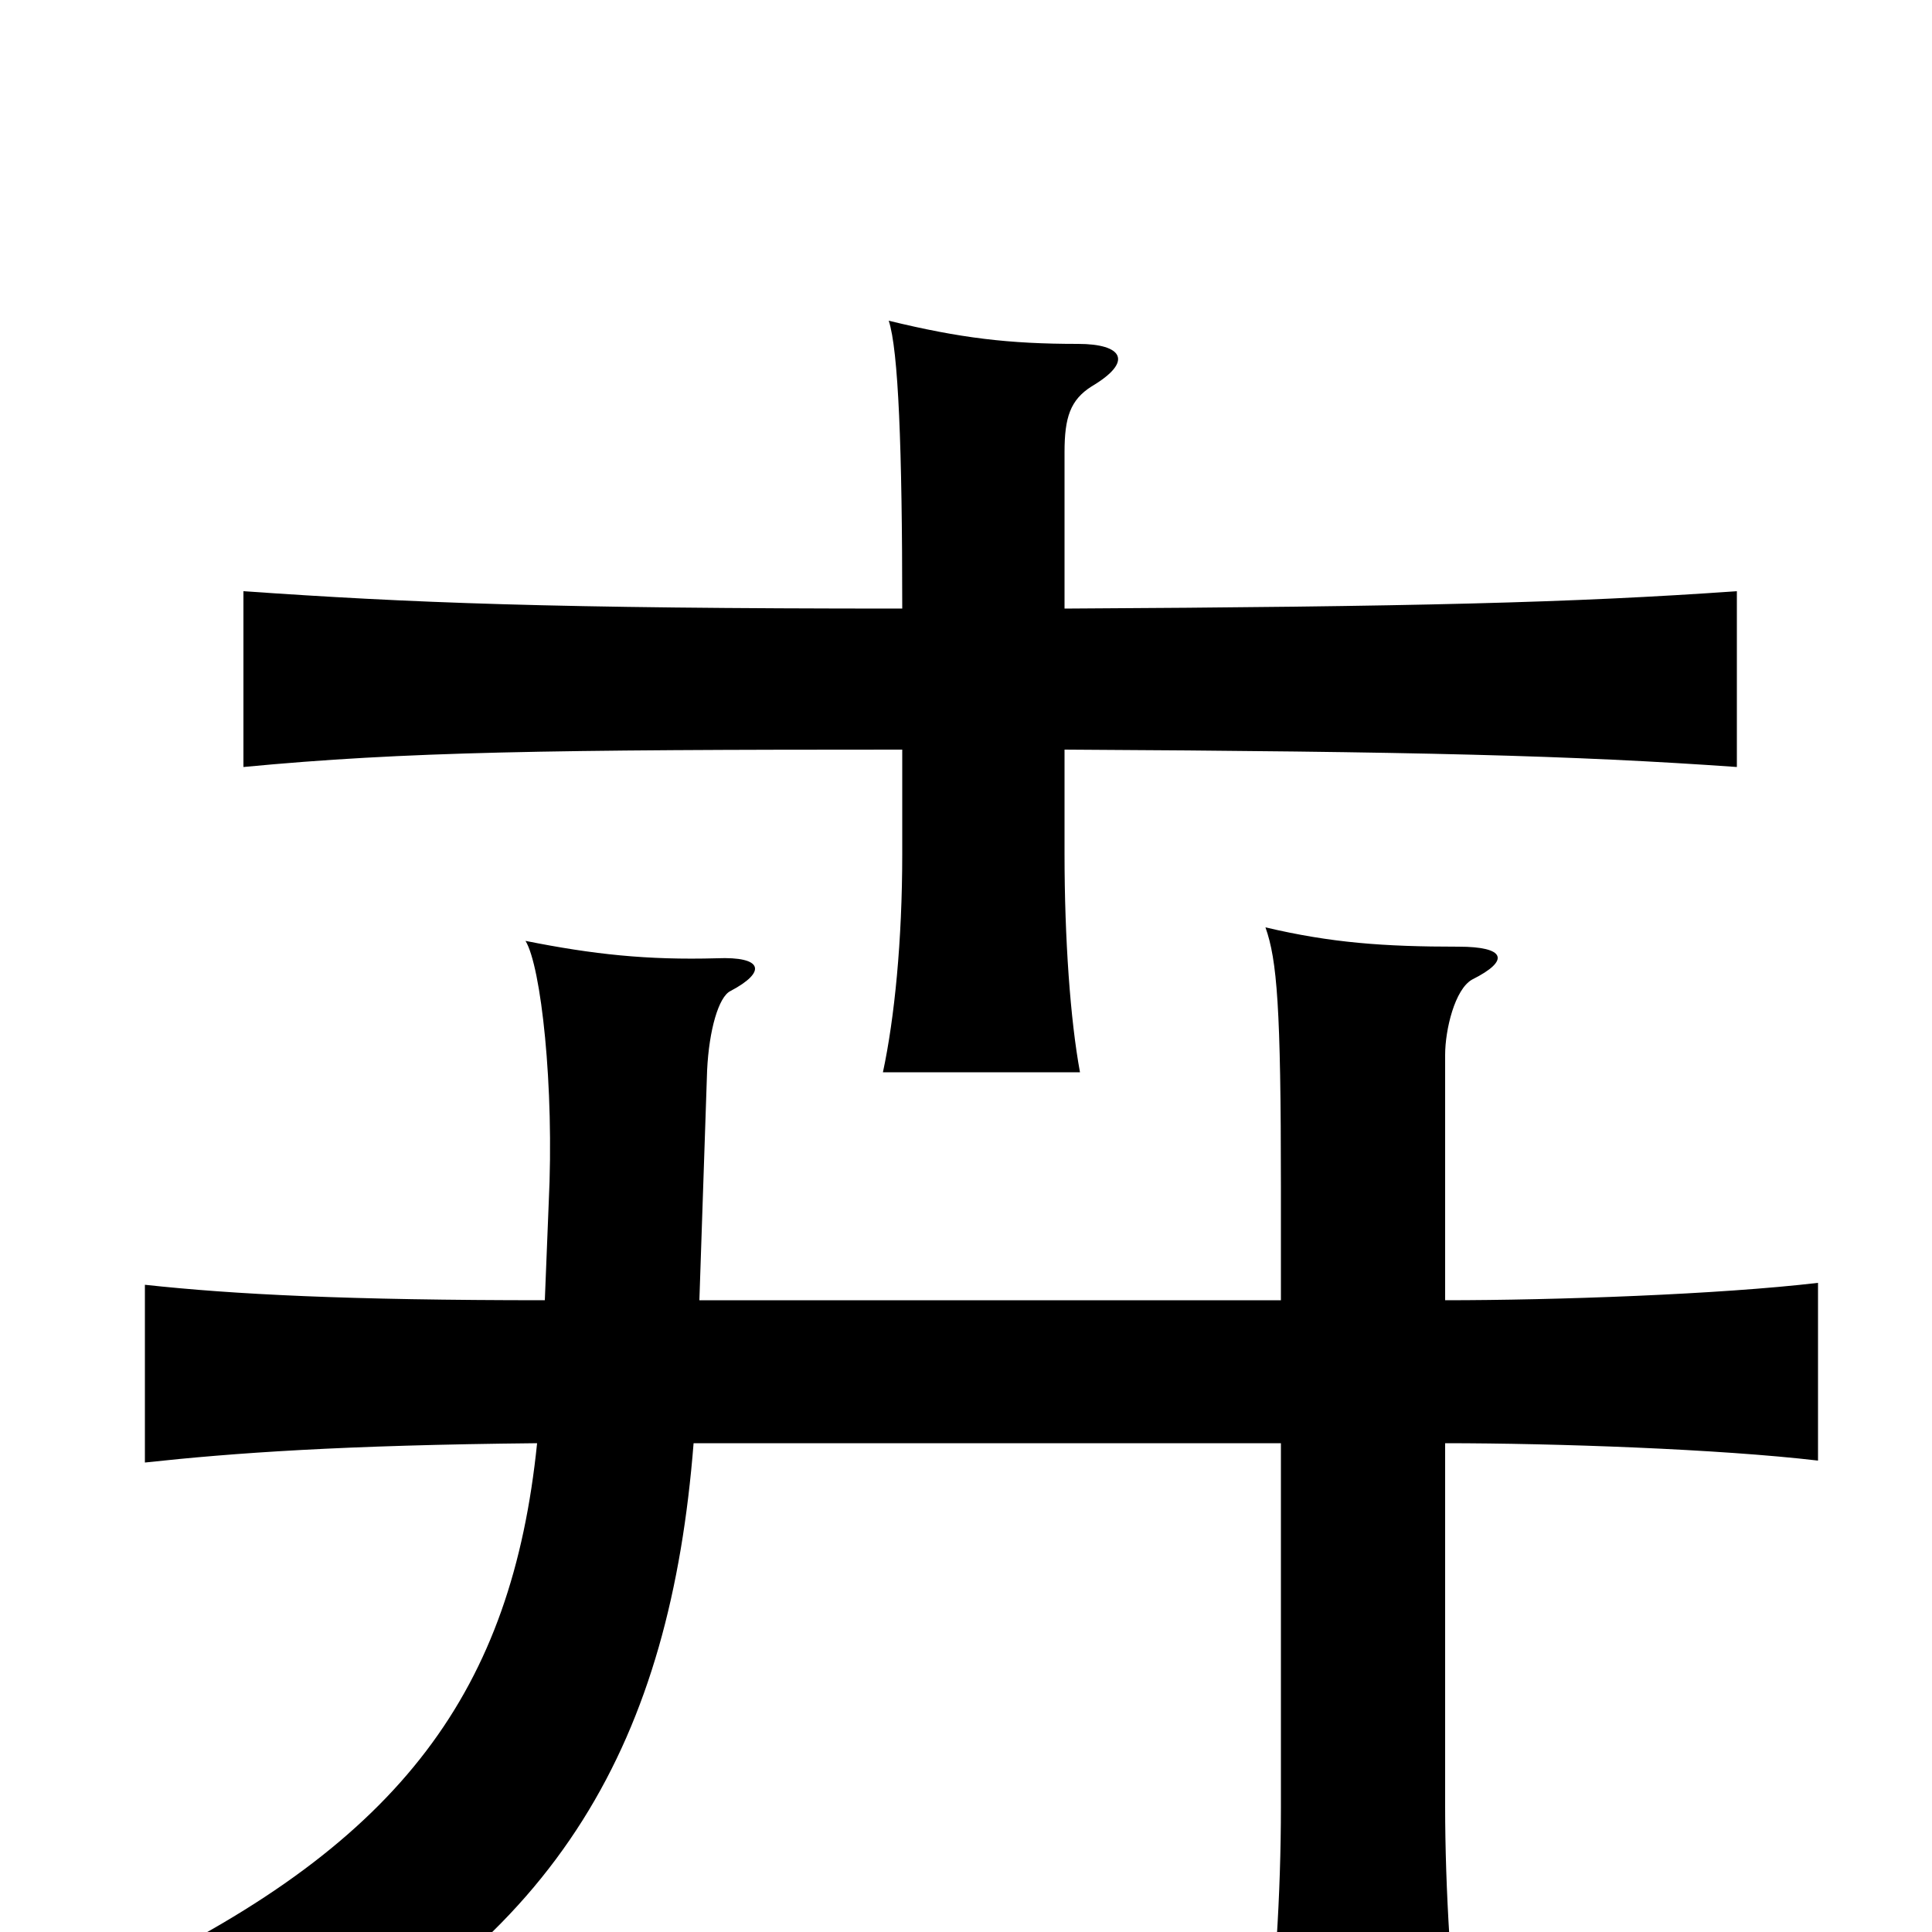 <svg xmlns="http://www.w3.org/2000/svg" viewBox="0 -1000 1000 1000">
	<path fill="#000000" d="M551 -685V-766C551 -784 554 -793 565 -800C587 -813 581 -822 558 -822C522 -822 497 -825 460 -834C465 -819 467 -768 467 -685C285 -685 212 -688 126 -694V-603C210 -611 284 -612 467 -612V-558C467 -513 463 -473 457 -445H559C554 -472 551 -514 551 -558V-612C734 -611 814 -609 899 -603V-694C814 -688 732 -686 551 -685ZM748 -327V-454C748 -467 753 -488 762 -493C782 -503 779 -510 755 -510C716 -510 689 -512 655 -520C661 -503 663 -479 663 -385V-327H362L366 -446C367 -467 372 -484 378 -487C397 -497 395 -505 371 -504C335 -503 307 -506 272 -513C280 -500 287 -438 284 -377L282 -327C180 -327 121 -330 75 -335V-243C121 -248 177 -252 278 -253C265 -126 209 -47 65 22C103 37 121 54 139 79C291 5 347 -101 359 -253H663V-65C663 -20 660 28 654 76H757C751 28 748 -23 748 -65V-253C805 -253 890 -250 941 -244V-336C890 -330 805 -327 748 -327Z"/>
</svg>